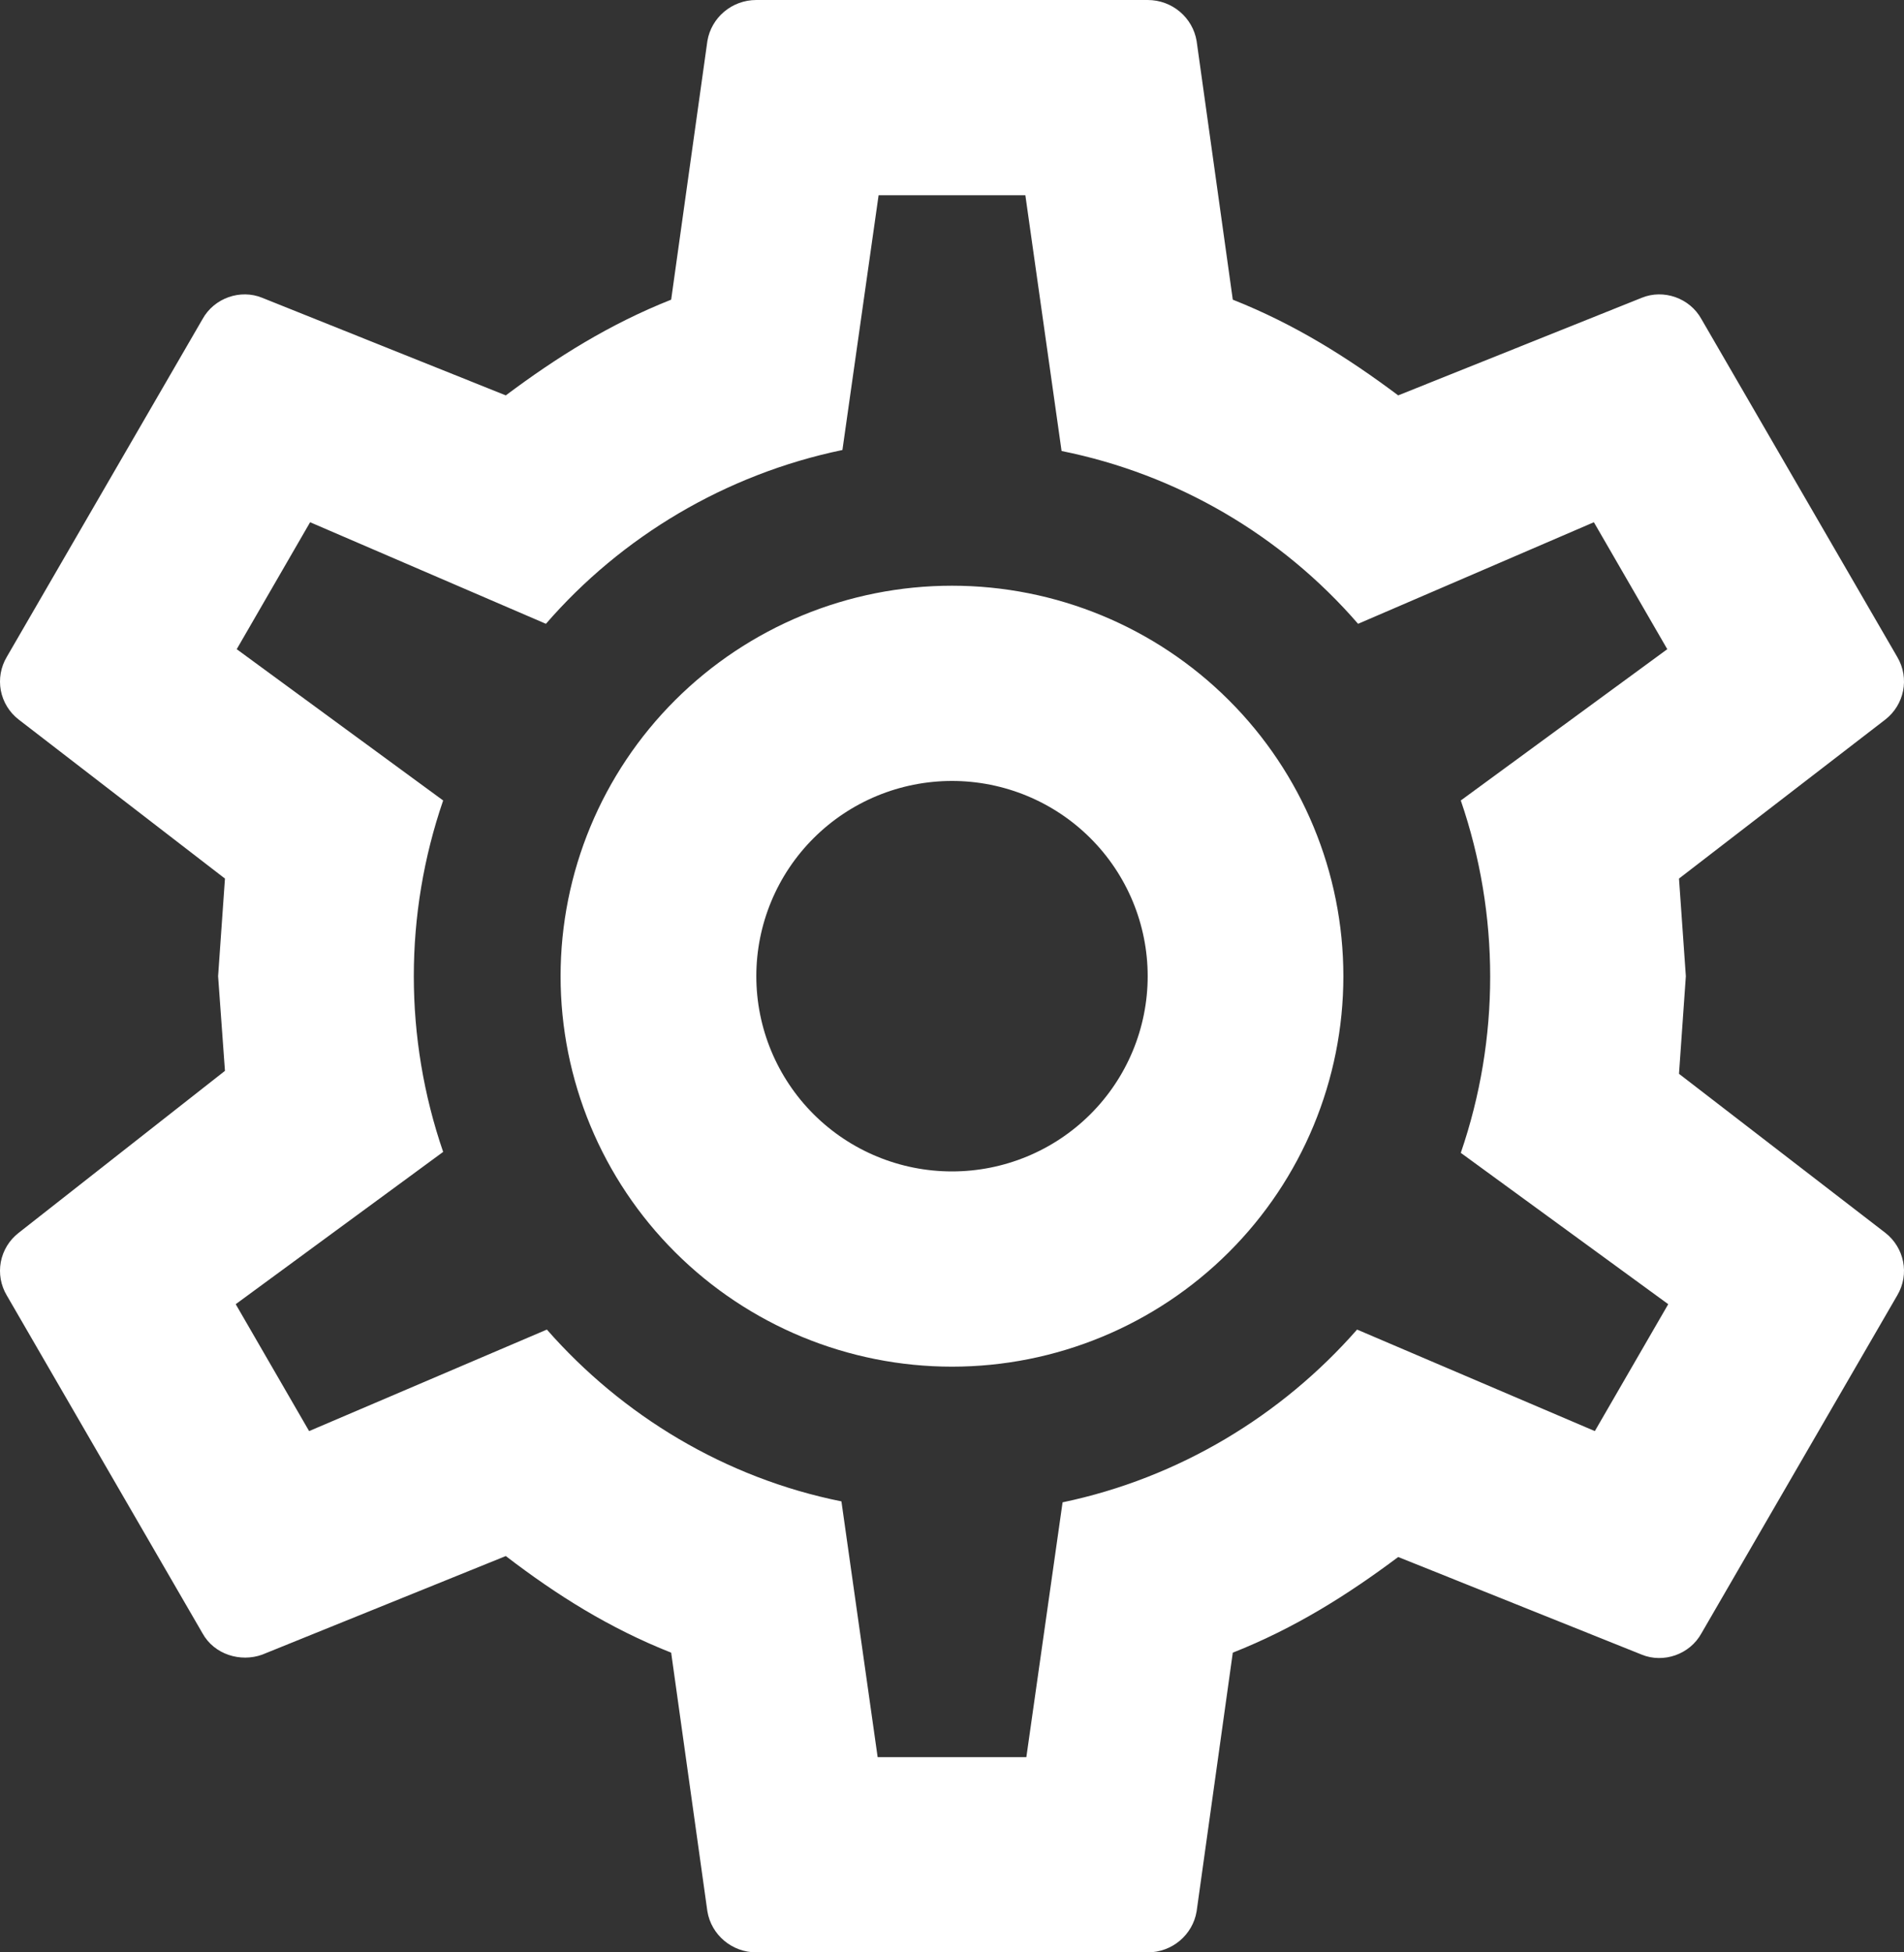 <svg width="40" height="41" viewBox="0 0 40 41" fill="none" xmlns="http://www.w3.org/2000/svg">
<rect x="0" y="0" width="40" height="41" fill="#333333" stroke="none"/>
<path d="M20 12.3C22.181 12.3 24.272 13.164 25.814 14.702C27.356 16.239 28.222 18.325 28.222 20.5C28.222 22.675 27.356 24.761 25.814 26.298C24.272 27.836 22.181 28.7 20 28.7C17.819 28.7 15.728 27.836 14.185 26.298C12.643 24.761 11.777 22.675 11.777 20.5C11.777 18.325 12.643 16.239 14.185 14.702C15.728 13.164 17.819 12.3 20 12.3ZM20 16.4C18.909 16.4 17.864 16.832 17.093 17.601C16.322 18.37 15.889 19.413 15.889 20.5C15.889 21.587 16.322 22.63 17.093 23.399C17.864 24.168 18.909 24.6 20 24.6C21.09 24.6 22.136 24.168 22.907 23.399C23.678 22.63 24.111 21.587 24.111 20.5C24.111 19.413 23.678 18.37 22.907 17.601C22.136 16.832 21.09 16.4 20 16.4ZM15.889 41C15.375 41 14.943 40.631 14.861 40.139L14.1 34.706C12.805 34.194 11.695 33.497 10.626 32.677L5.507 34.748C5.055 34.911 4.5 34.748 4.253 34.297L0.142 27.203C0.016 26.992 -0.028 26.743 0.017 26.501C0.063 26.26 0.195 26.043 0.389 25.892L4.726 22.488L4.582 20.5L4.726 18.45L0.389 15.108C0.195 14.957 0.063 14.74 0.017 14.499C-0.028 14.257 0.016 14.008 0.142 13.796L4.253 6.704C4.5 6.253 5.055 6.068 5.507 6.253L10.626 8.303C11.695 7.503 12.805 6.806 14.1 6.293L14.861 0.861C14.943 0.369 15.375 0 15.889 0H24.111C24.625 0 25.057 0.369 25.139 0.861L25.899 6.293C27.195 6.806 28.305 7.503 29.374 8.303L34.492 6.253C34.944 6.068 35.499 6.253 35.746 6.704L39.858 13.796C40.125 14.248 40.001 14.801 39.611 15.108L35.273 18.45L35.417 20.5L35.273 22.55L39.611 25.892C40.001 26.199 40.125 26.753 39.858 27.203L35.746 34.297C35.499 34.748 34.944 34.932 34.492 34.748L29.374 32.697C28.305 33.497 27.195 34.194 25.899 34.706L25.139 40.139C25.057 40.631 24.625 41 24.111 41H15.889ZM18.458 4.1L17.698 9.45C15.231 9.963 13.052 11.275 11.469 13.1L6.515 10.967L4.973 13.633L9.31 16.81C8.488 19.202 8.488 21.798 9.31 24.19L4.952 27.388L6.494 30.053L11.489 27.921C13.072 29.725 15.231 31.037 17.677 31.529L18.438 36.9H21.562L22.323 31.549C24.769 31.037 26.927 29.725 28.51 27.921L33.505 30.053L35.047 27.388L30.689 24.21C31.512 21.812 31.512 19.209 30.689 16.81L35.027 13.633L33.485 10.967L28.531 13.1C26.916 11.235 24.724 9.958 22.302 9.471L21.541 4.1H18.458Z" fill="white"/>
</svg>
